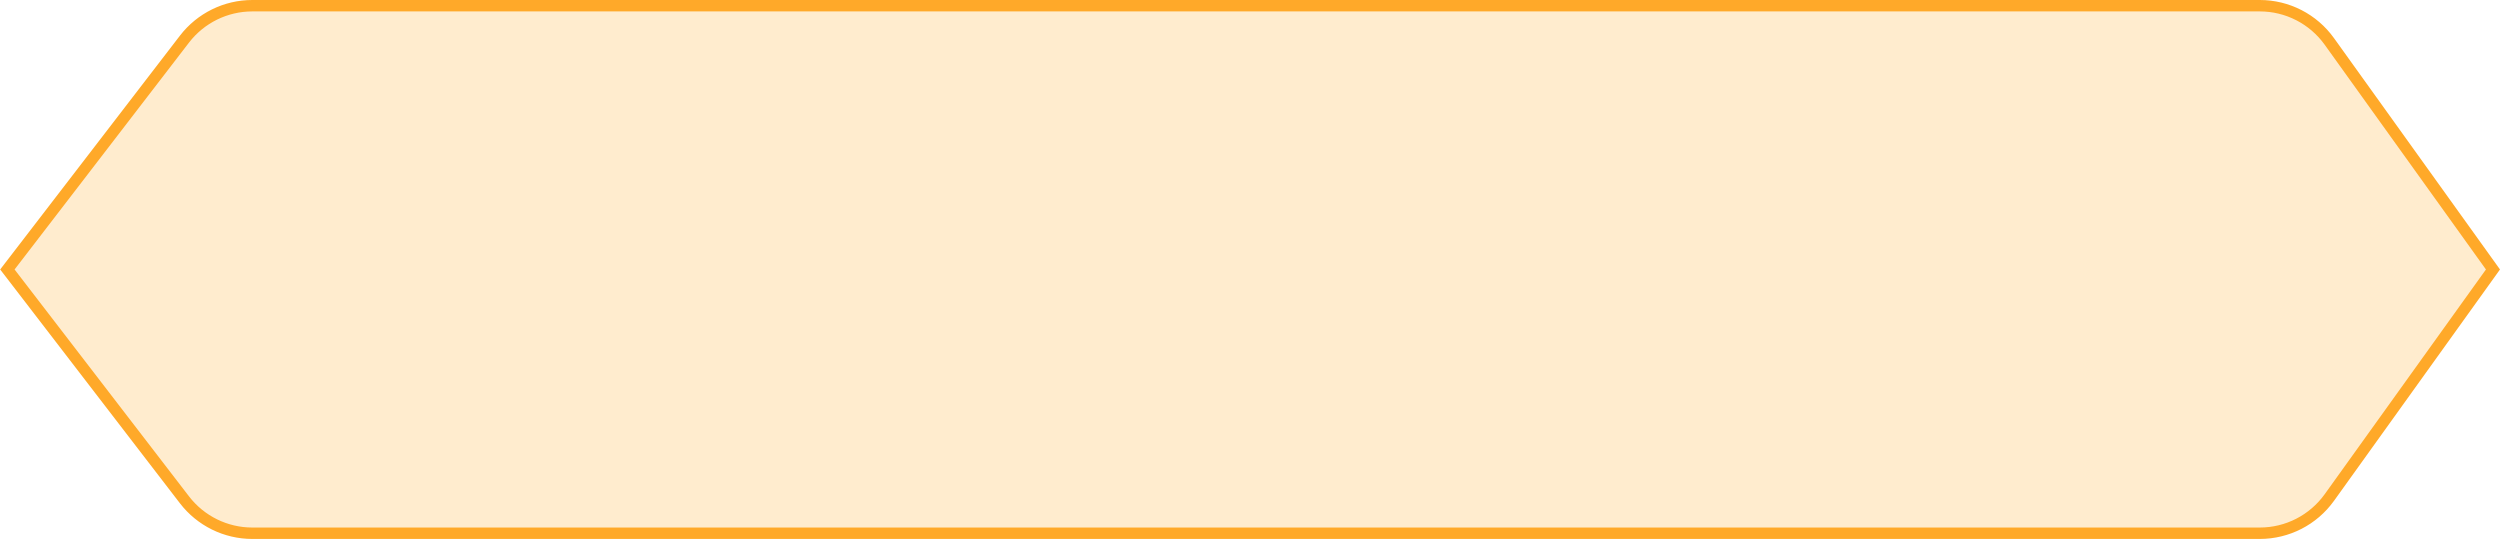 <svg width="219" height="48" viewBox="0 0 219 48" fill="none" xmlns="http://www.w3.org/2000/svg">
<path d="M16.158 3.429C17.578 1.582 19.775 0.5 22.104 0.5H197.956C200.372 0.5 202.641 1.664 204.049 3.628L218.384 23.606L204.049 43.584C202.641 45.548 200.372 46.712 197.956 46.712H22.104C19.775 46.712 17.578 45.63 16.158 43.783L0.646 23.606L16.158 3.429Z" fill="#FFA929" fill-opacity="0.23" stroke="#FFA929"/>
</svg>
